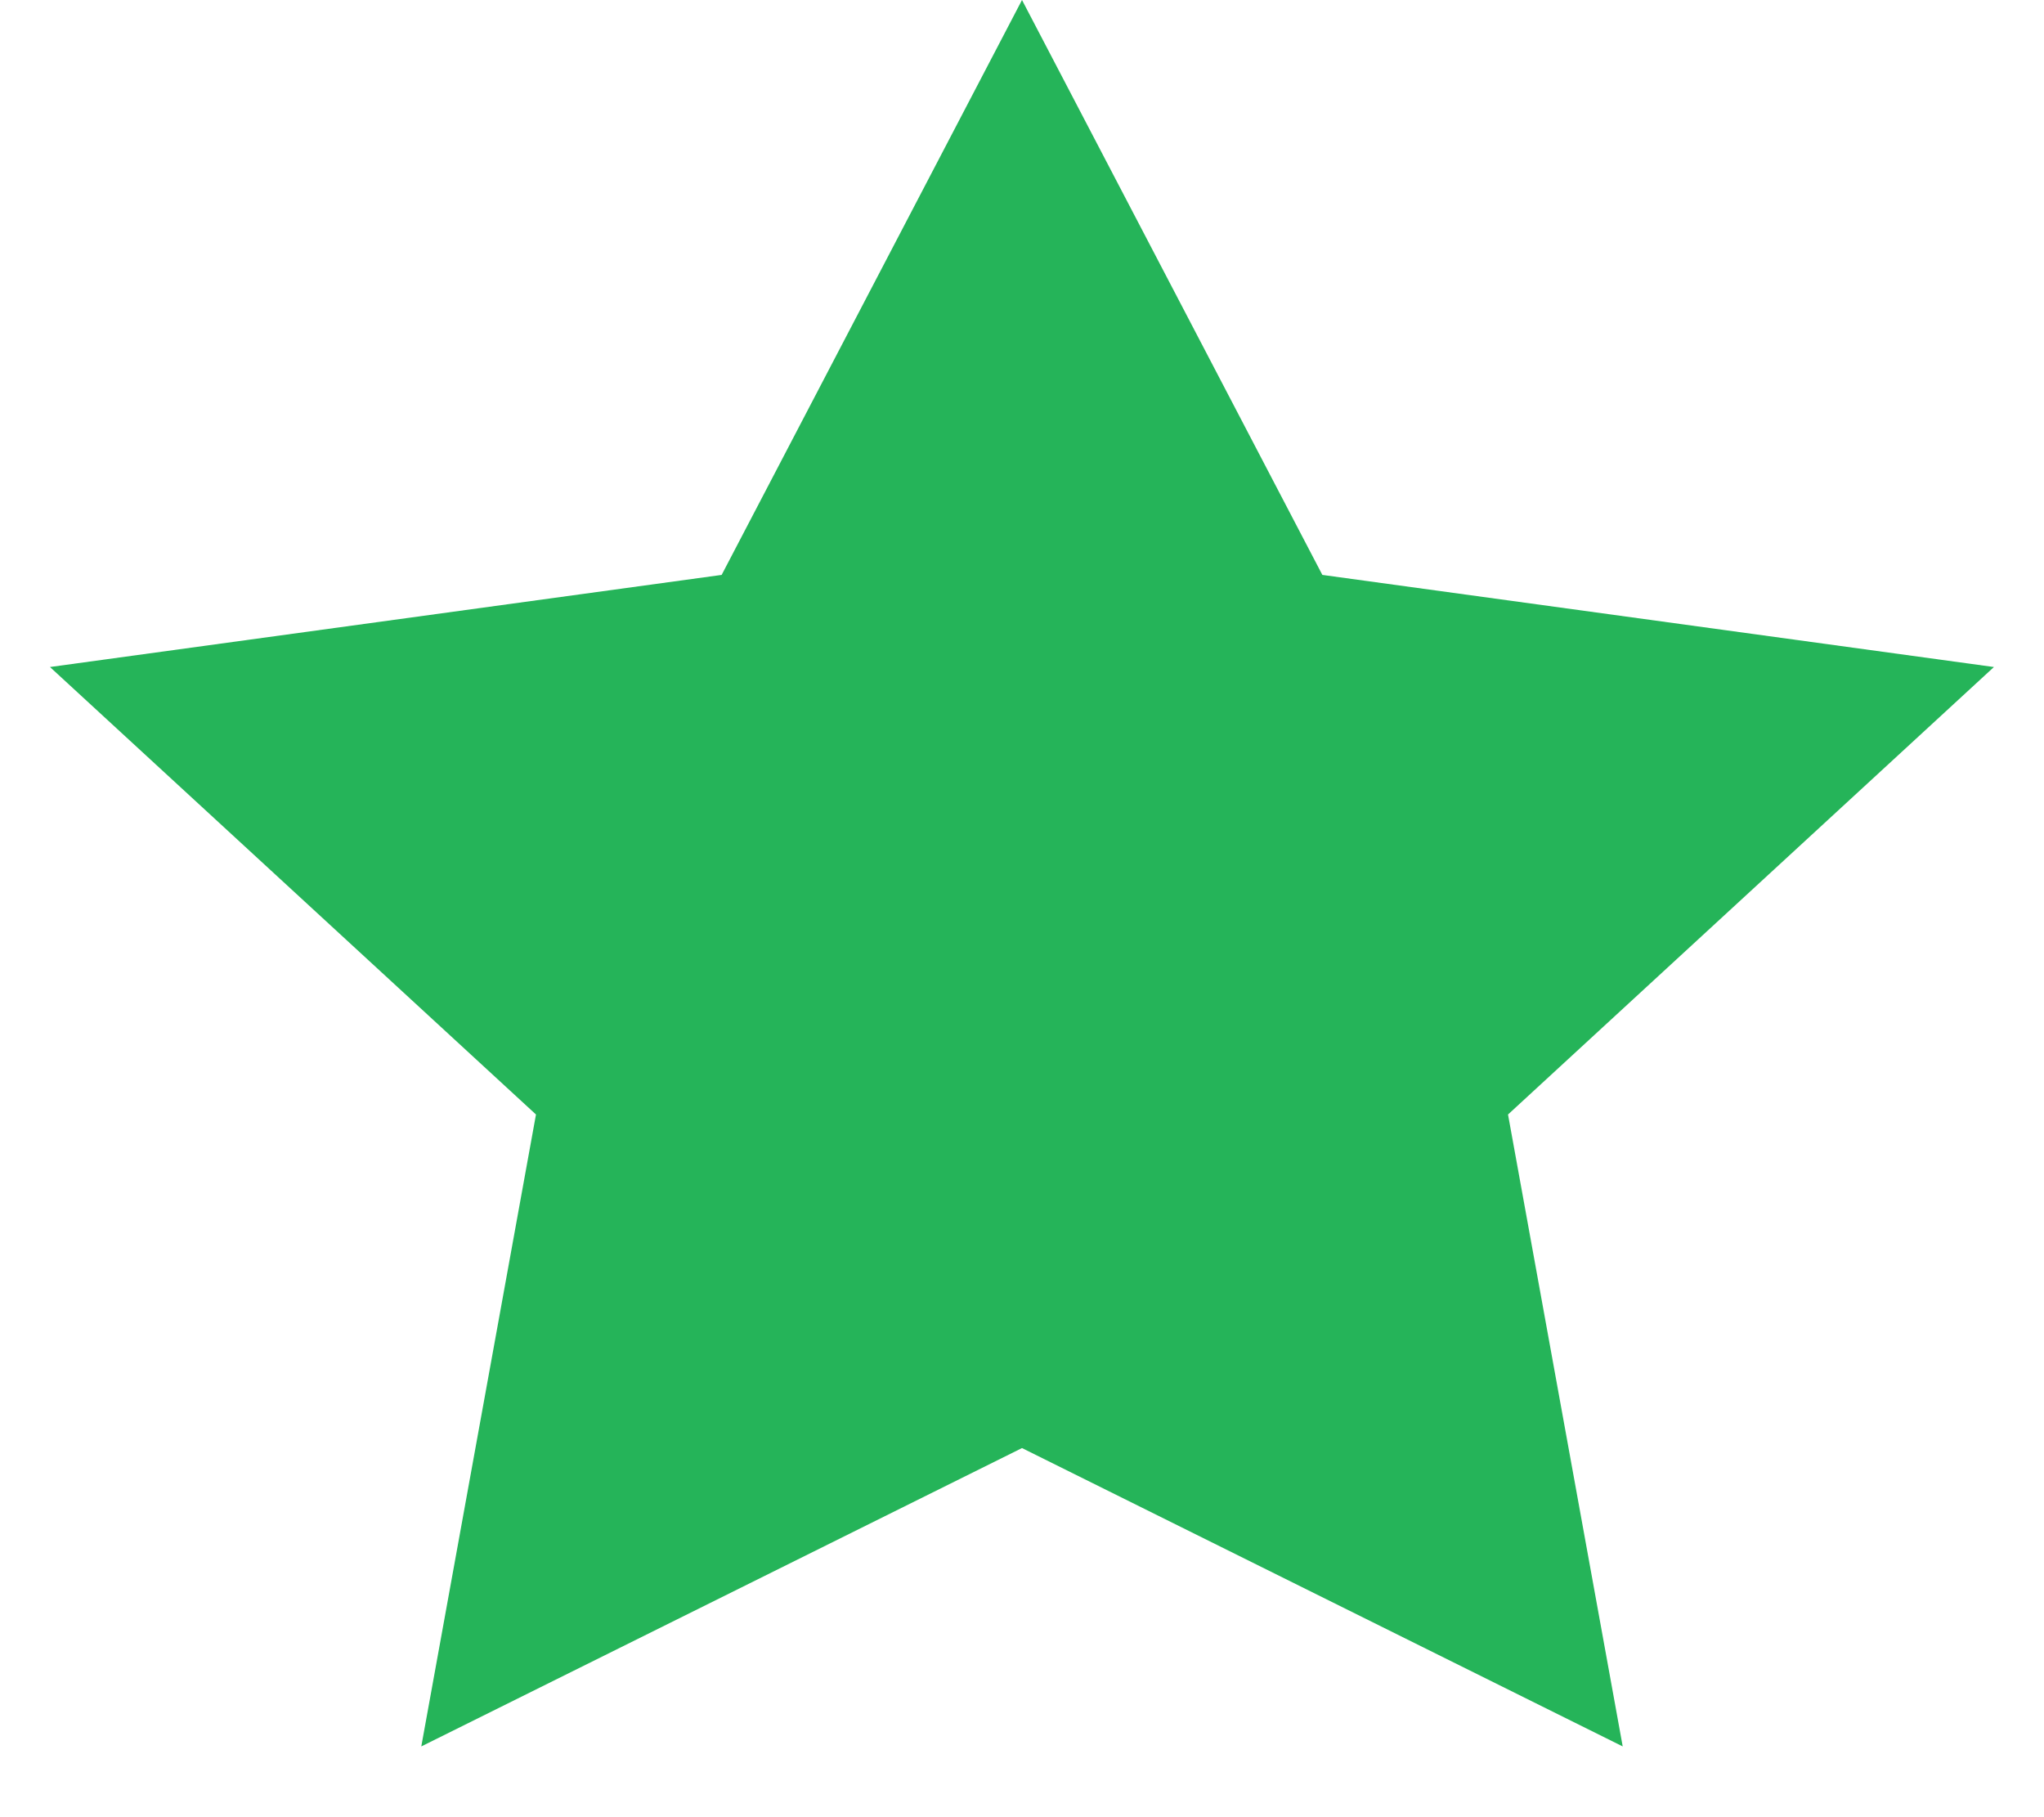 <svg width="18" height="16" viewBox="0 0 18 16" fill="none" xmlns="http://www.w3.org/2000/svg">
<path fill-rule="evenodd" clip-rule="evenodd" d="M9 12.75L3.71 15.377L4.72 9.813L0.44 5.873L6.355 5.062L9 0L11.645 5.062L17.559 5.873L13.28 9.813L14.29 15.377L9 12.75Z" fill="#25B459"/>
</svg>
